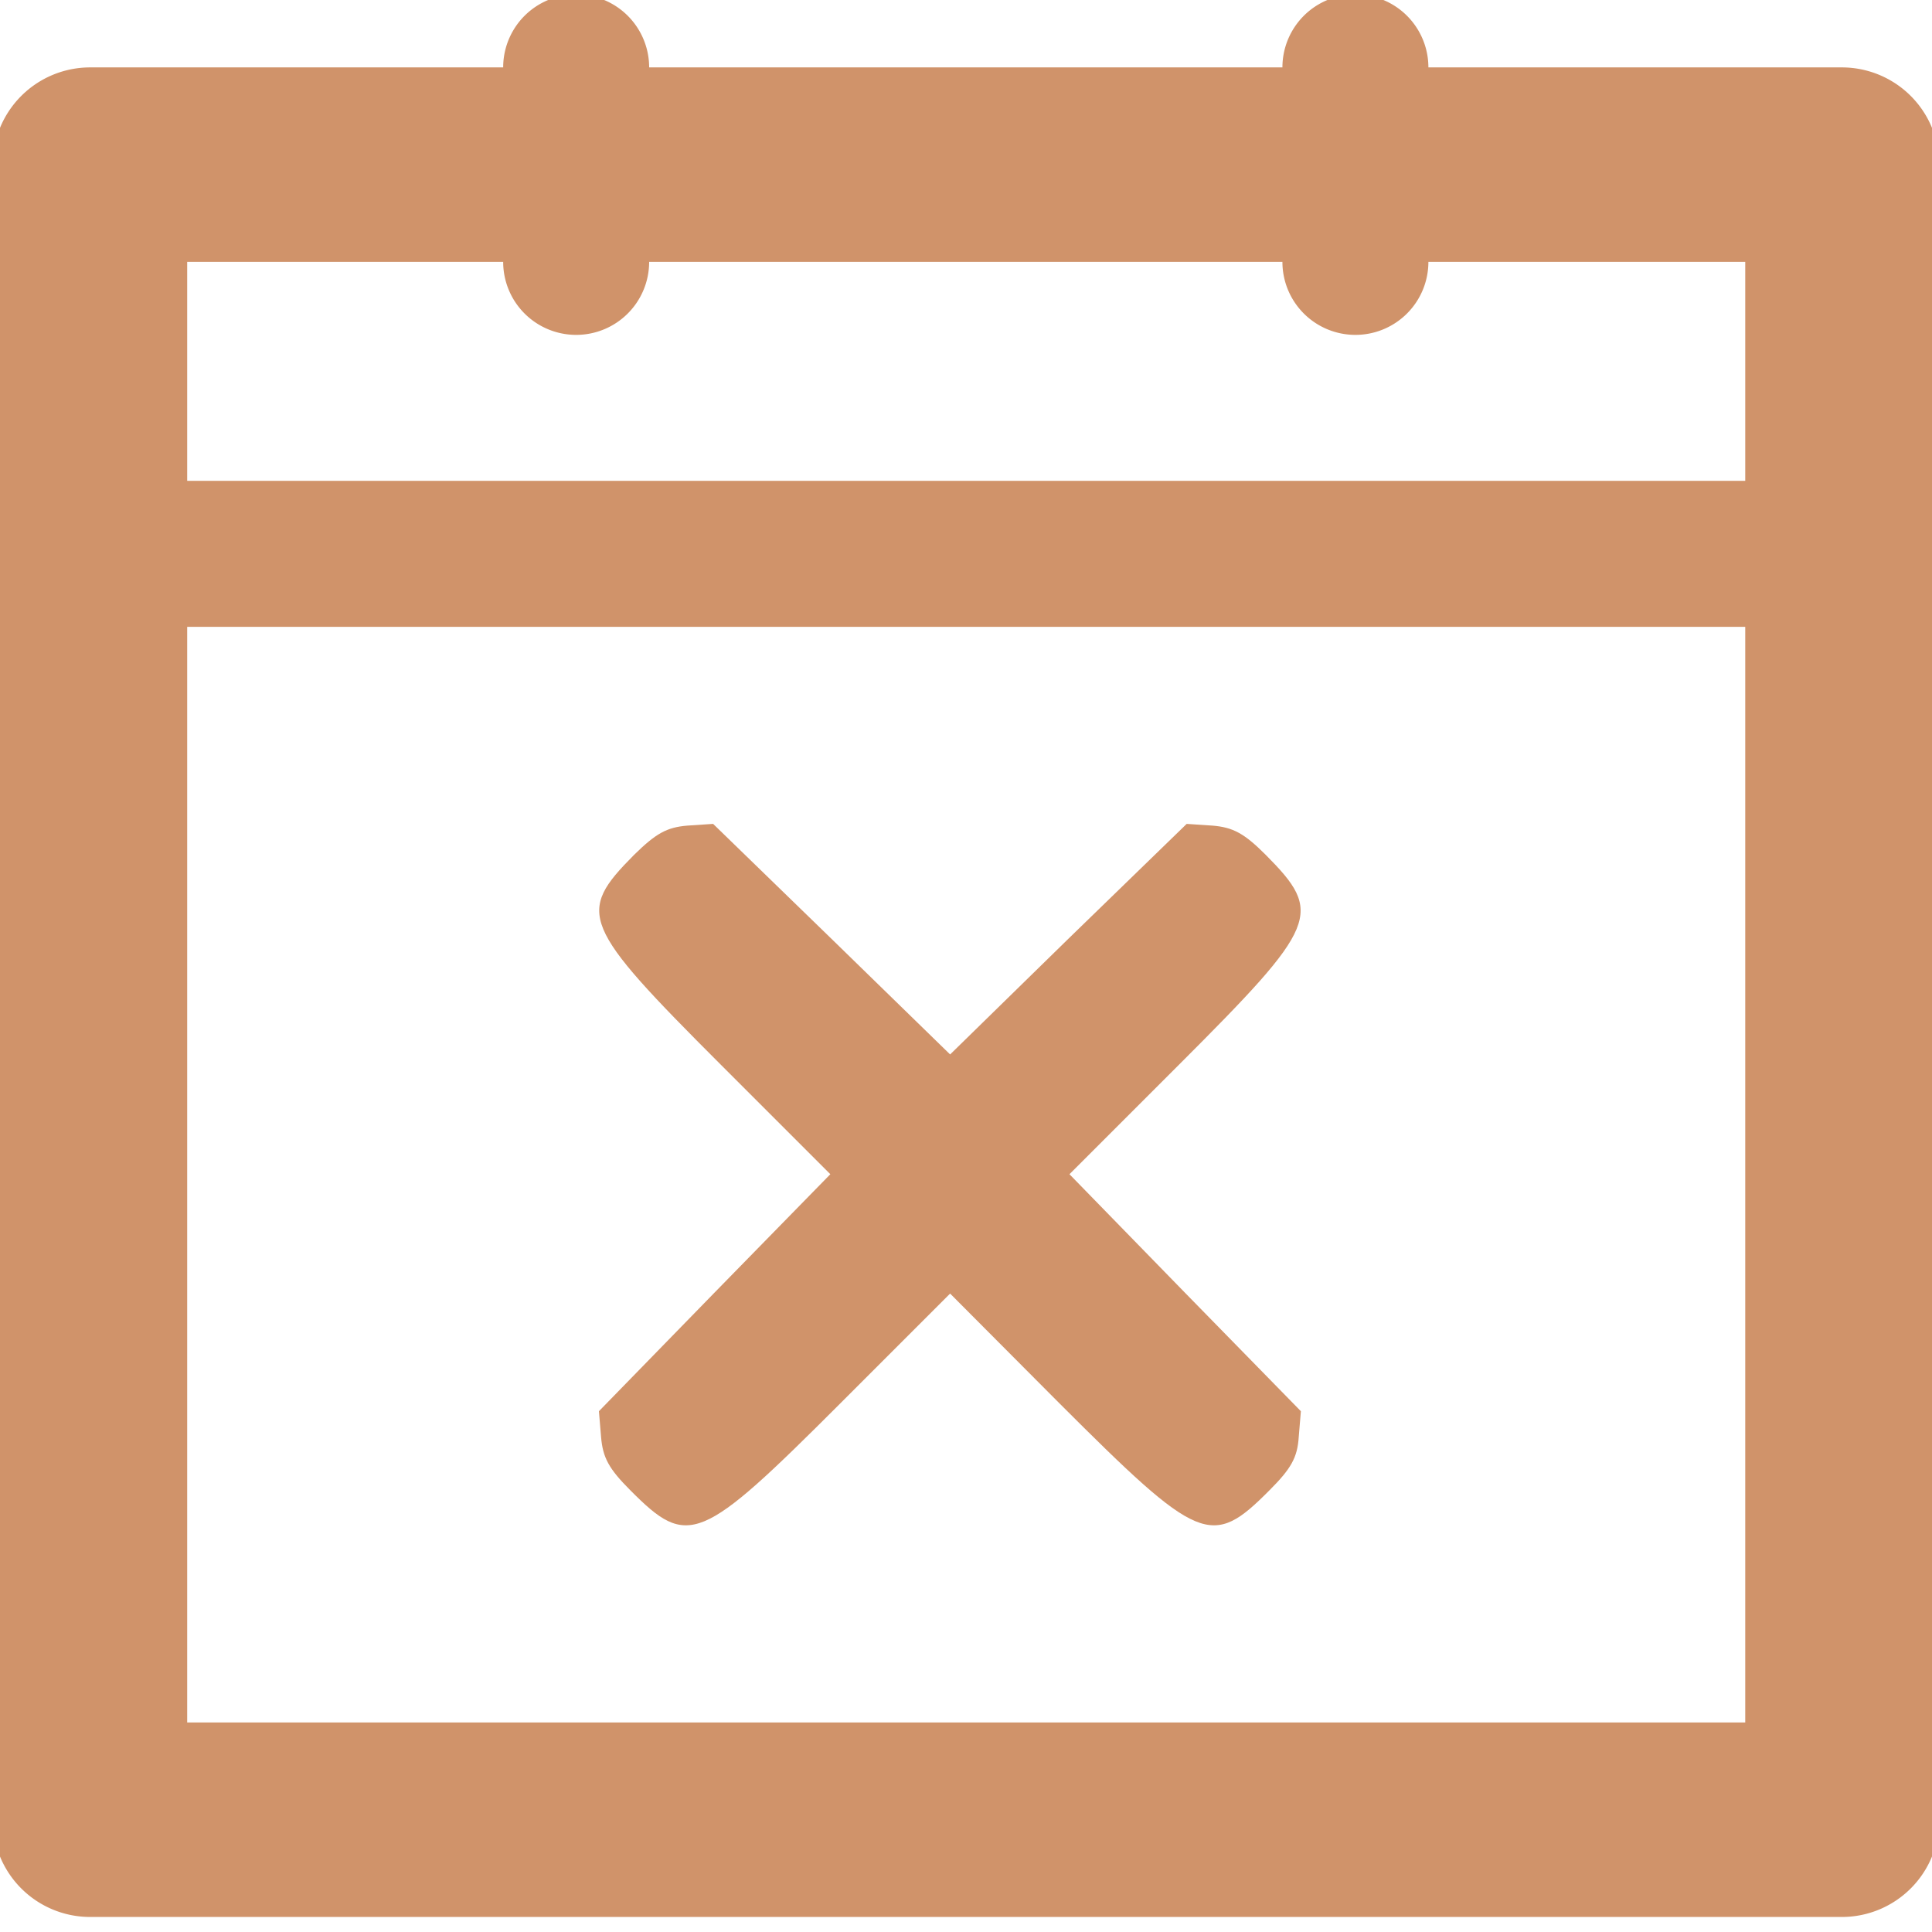<svg width="45" height="45" fill="none" xmlns="http://www.w3.org/2000/svg"><g clip-path="url(#a)" fill="#D0936A"><path d="M42.9 44.65H2.1a2.27 2.27 0 0 1-2.27-2.27V3.84a2.27 2.27 0 0 1 2.26-2.27h40.82a2.27 2.27 0 0 1 2.26 2.27v38.54a2.27 2.27 0 0 1-2.26 2.27ZM4.37 40.12h36.28V6.1H4.36v34.02Z"/><path d="M42.9 14.6H2.1a1.7 1.7 0 1 1 0-3.4h40.8a1.7 1.7 0 1 1 0 3.4ZM13.42 7.8a1.7 1.7 0 0 1-1.7-1.7V1.57a1.7 1.7 0 1 1 3.4 0V6.1a1.7 1.7 0 0 1-1.7 1.7ZM31.57 7.8a1.7 1.7 0 0 1-1.7-1.7V1.57a1.7 1.7 0 1 1 3.4 0V6.1a1.7 1.7 0 0 1-1.7 1.7Z"/><path fill-rule="evenodd" clip-rule="evenodd" d="m28.24 19.23-.6-.04-2.76 2.68-2.75 2.69-2.76-2.69-2.76-2.68-.6.04c-.48.04-.73.18-1.24.68-1.35 1.36-1.24 1.63 2.03 4.9l2.54 2.54-2.7 2.76-2.69 2.76.05.6c.04.48.18.74.68 1.24 1.35 1.36 1.63 1.24 4.9-2.03l2.55-2.55 2.54 2.55c3.27 3.27 3.55 3.39 4.9 2.03.5-.5.65-.76.68-1.24l.05-.6-2.7-2.76-2.69-2.76 2.55-2.55c3.26-3.26 3.37-3.53 2.02-4.89-.5-.5-.76-.64-1.24-.68Z"/></g><defs><clipPath id="a"><path fill="#fff" d="M0 0h45v45H0z"/></clipPath></defs></svg>